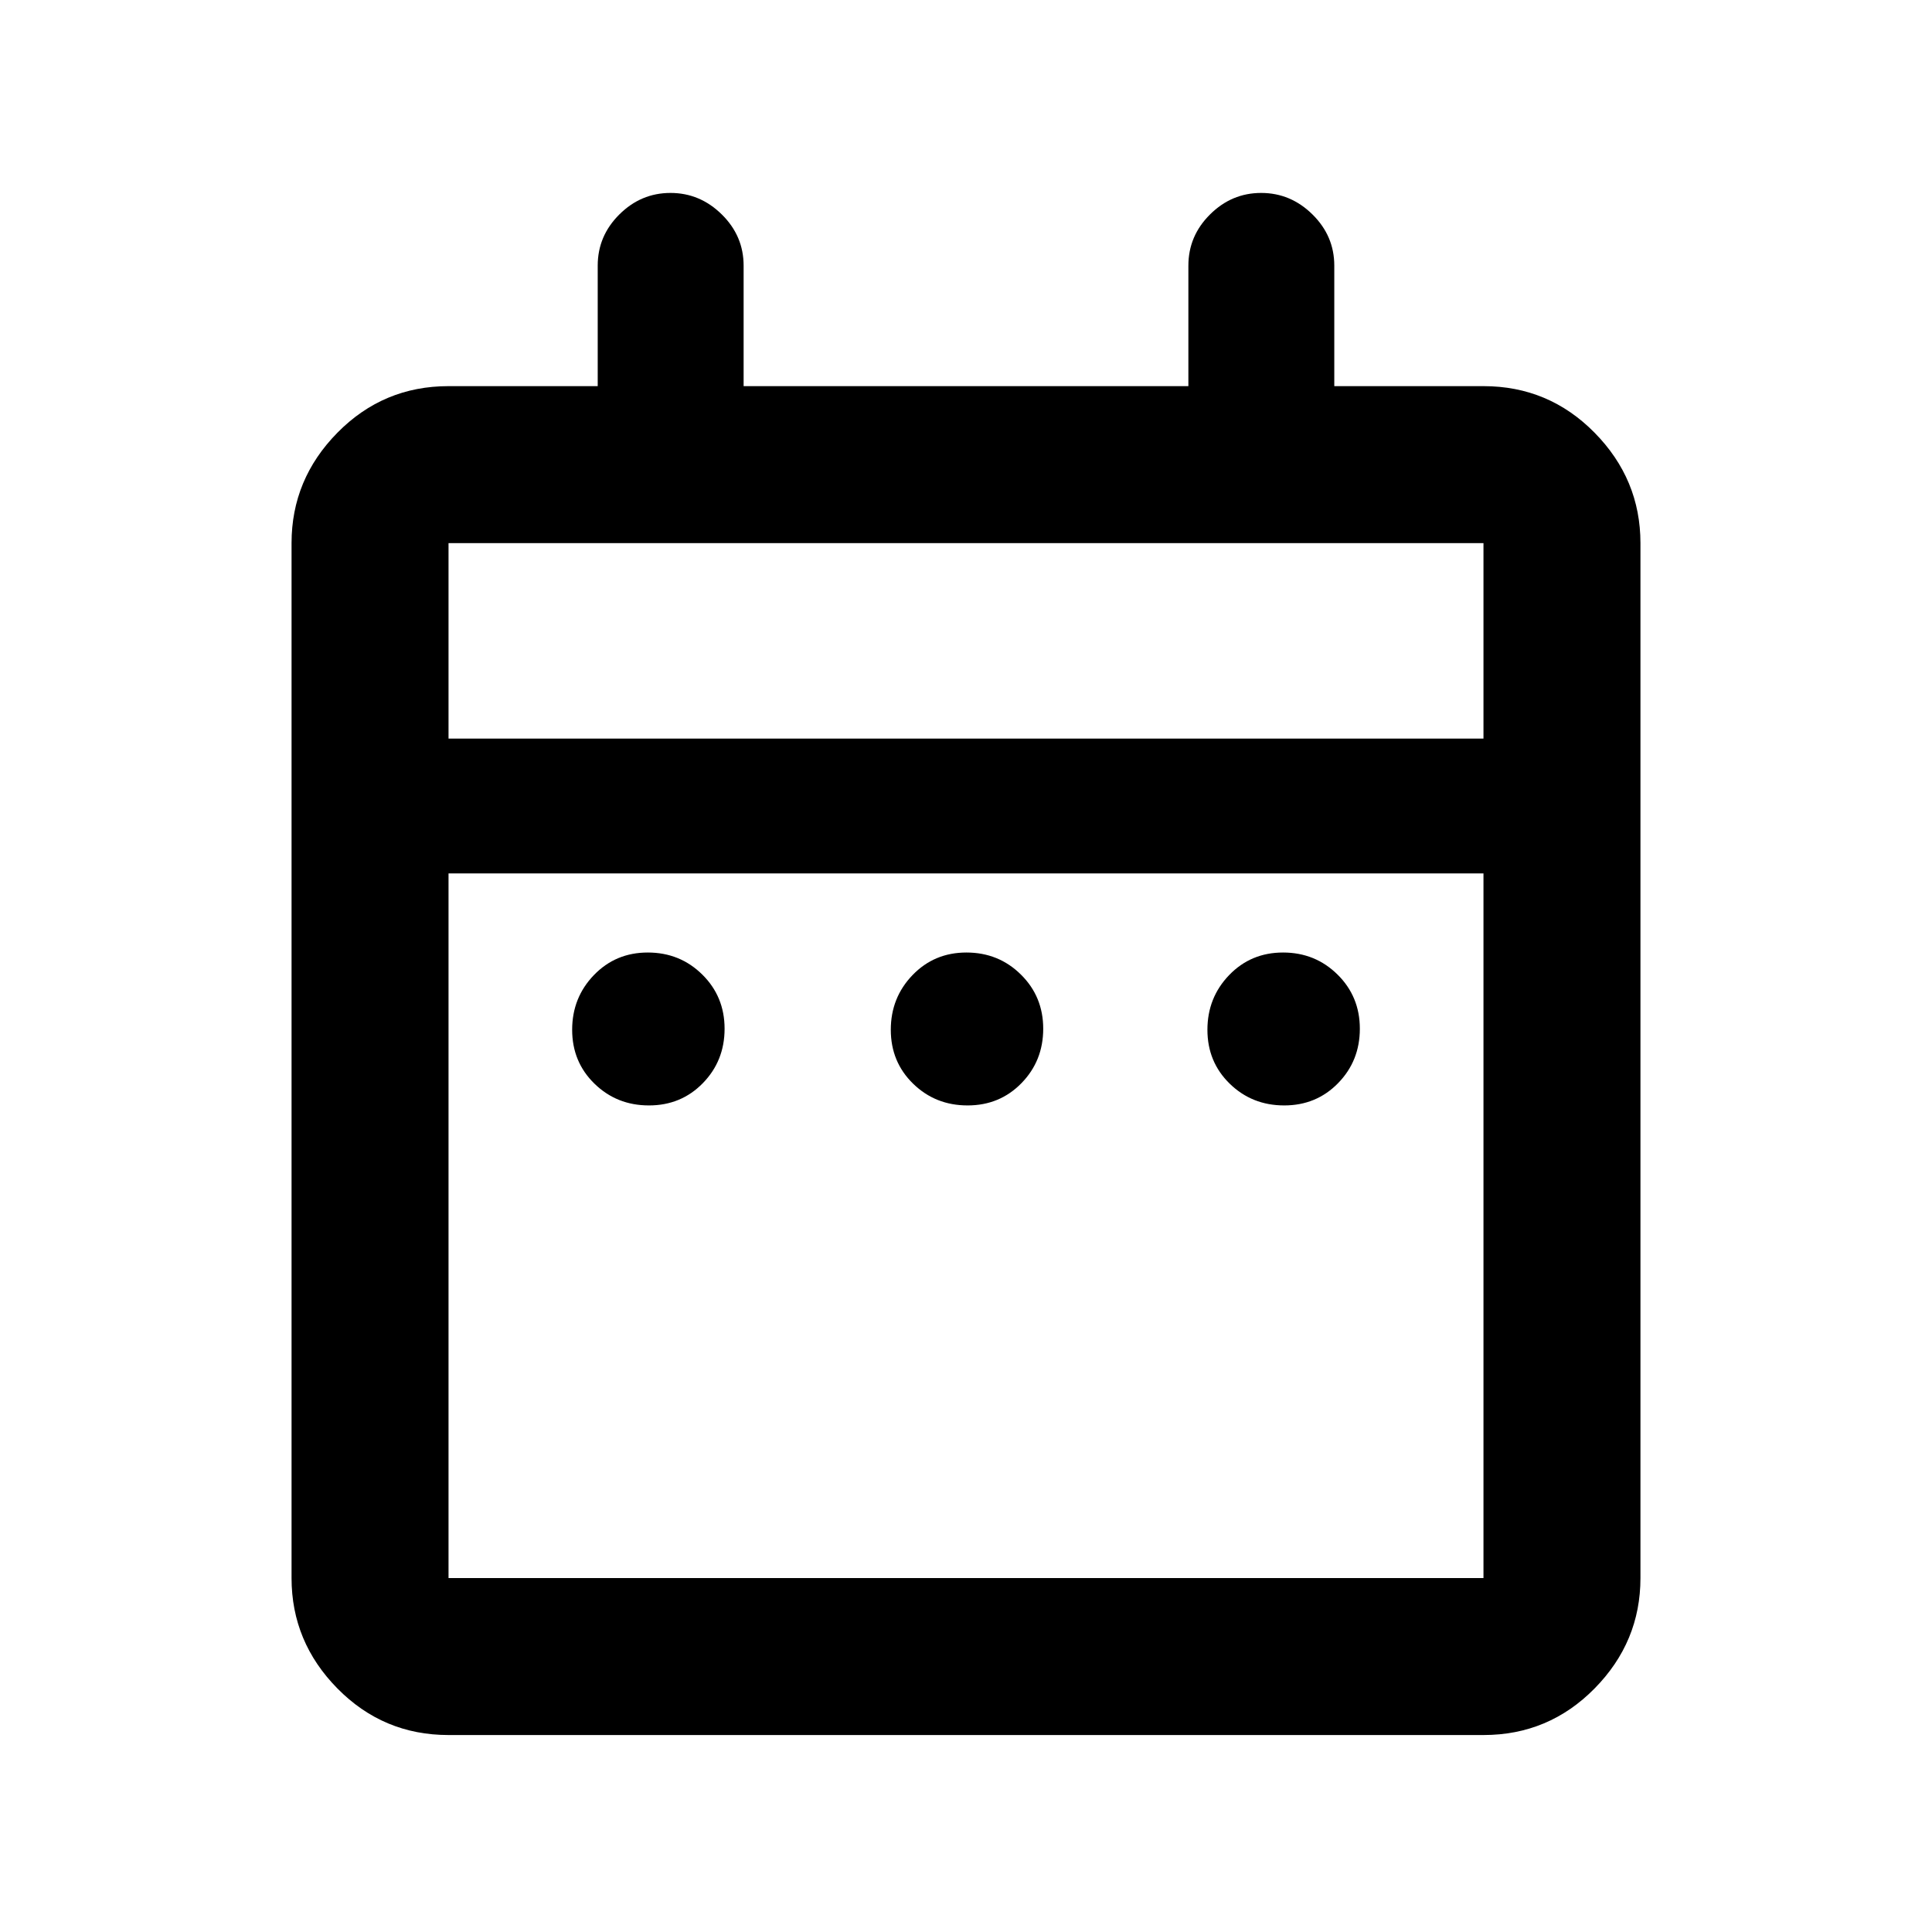 <svg xmlns="http://www.w3.org/2000/svg" height="20" viewBox="0 -960 960 960" width="20"><path d="M322.45-410.72q-15.97 0-27.06-10.8-11.09-10.81-11.09-26.79 0-15.97 10.81-27.18 10.81-11.21 26.78-11.21 15.98 0 27.07 10.95 11.08 10.94 11.08 26.92 0 15.97-10.8 27.04-10.81 11.07-26.79 11.07Zm158.33 0q-15.98 0-27.06-10.8-11.09-10.81-11.09-26.79 0-15.97 10.81-27.18 10.8-11.21 26.78-11.21t27.06 10.95q11.09 10.94 11.09 26.92 0 15.97-10.81 27.04-10.8 11.07-26.78 11.07Zm157.33 0q-15.98 0-27.07-10.8-11.08-10.81-11.08-26.79 0-15.97 10.8-27.18 10.81-11.21 26.79-11.21 15.97 0 27.06 10.95 11.09 10.94 11.09 26.92 0 15.97-10.81 27.04-10.81 11.07-26.78 11.07ZM222.87-97.87q-32.42 0-55.21-23.14t-22.79-54.86v-514.26q0-31.72 22.79-54.86t55.21-23.14H297V-828q0-14.76 10.75-25.44 10.74-10.69 25.41-10.69t25.5 10.69Q369.5-842.76 369.5-828v59.87h221V-828q0-14.76 10.75-25.44 10.74-10.69 25.41-10.69t25.5 10.69Q663-842.76 663-828v59.87h74.13q32.42 0 55.21 23.14t22.79 54.86v514.26q0 31.72-22.79 54.86t-55.21 23.14H222.87Zm0-78h514.26V-526H222.87v350.13Zm0-417.13h514.26v-97.13H222.87V-593Zm0 0v-97.13V-593Z"/></svg>